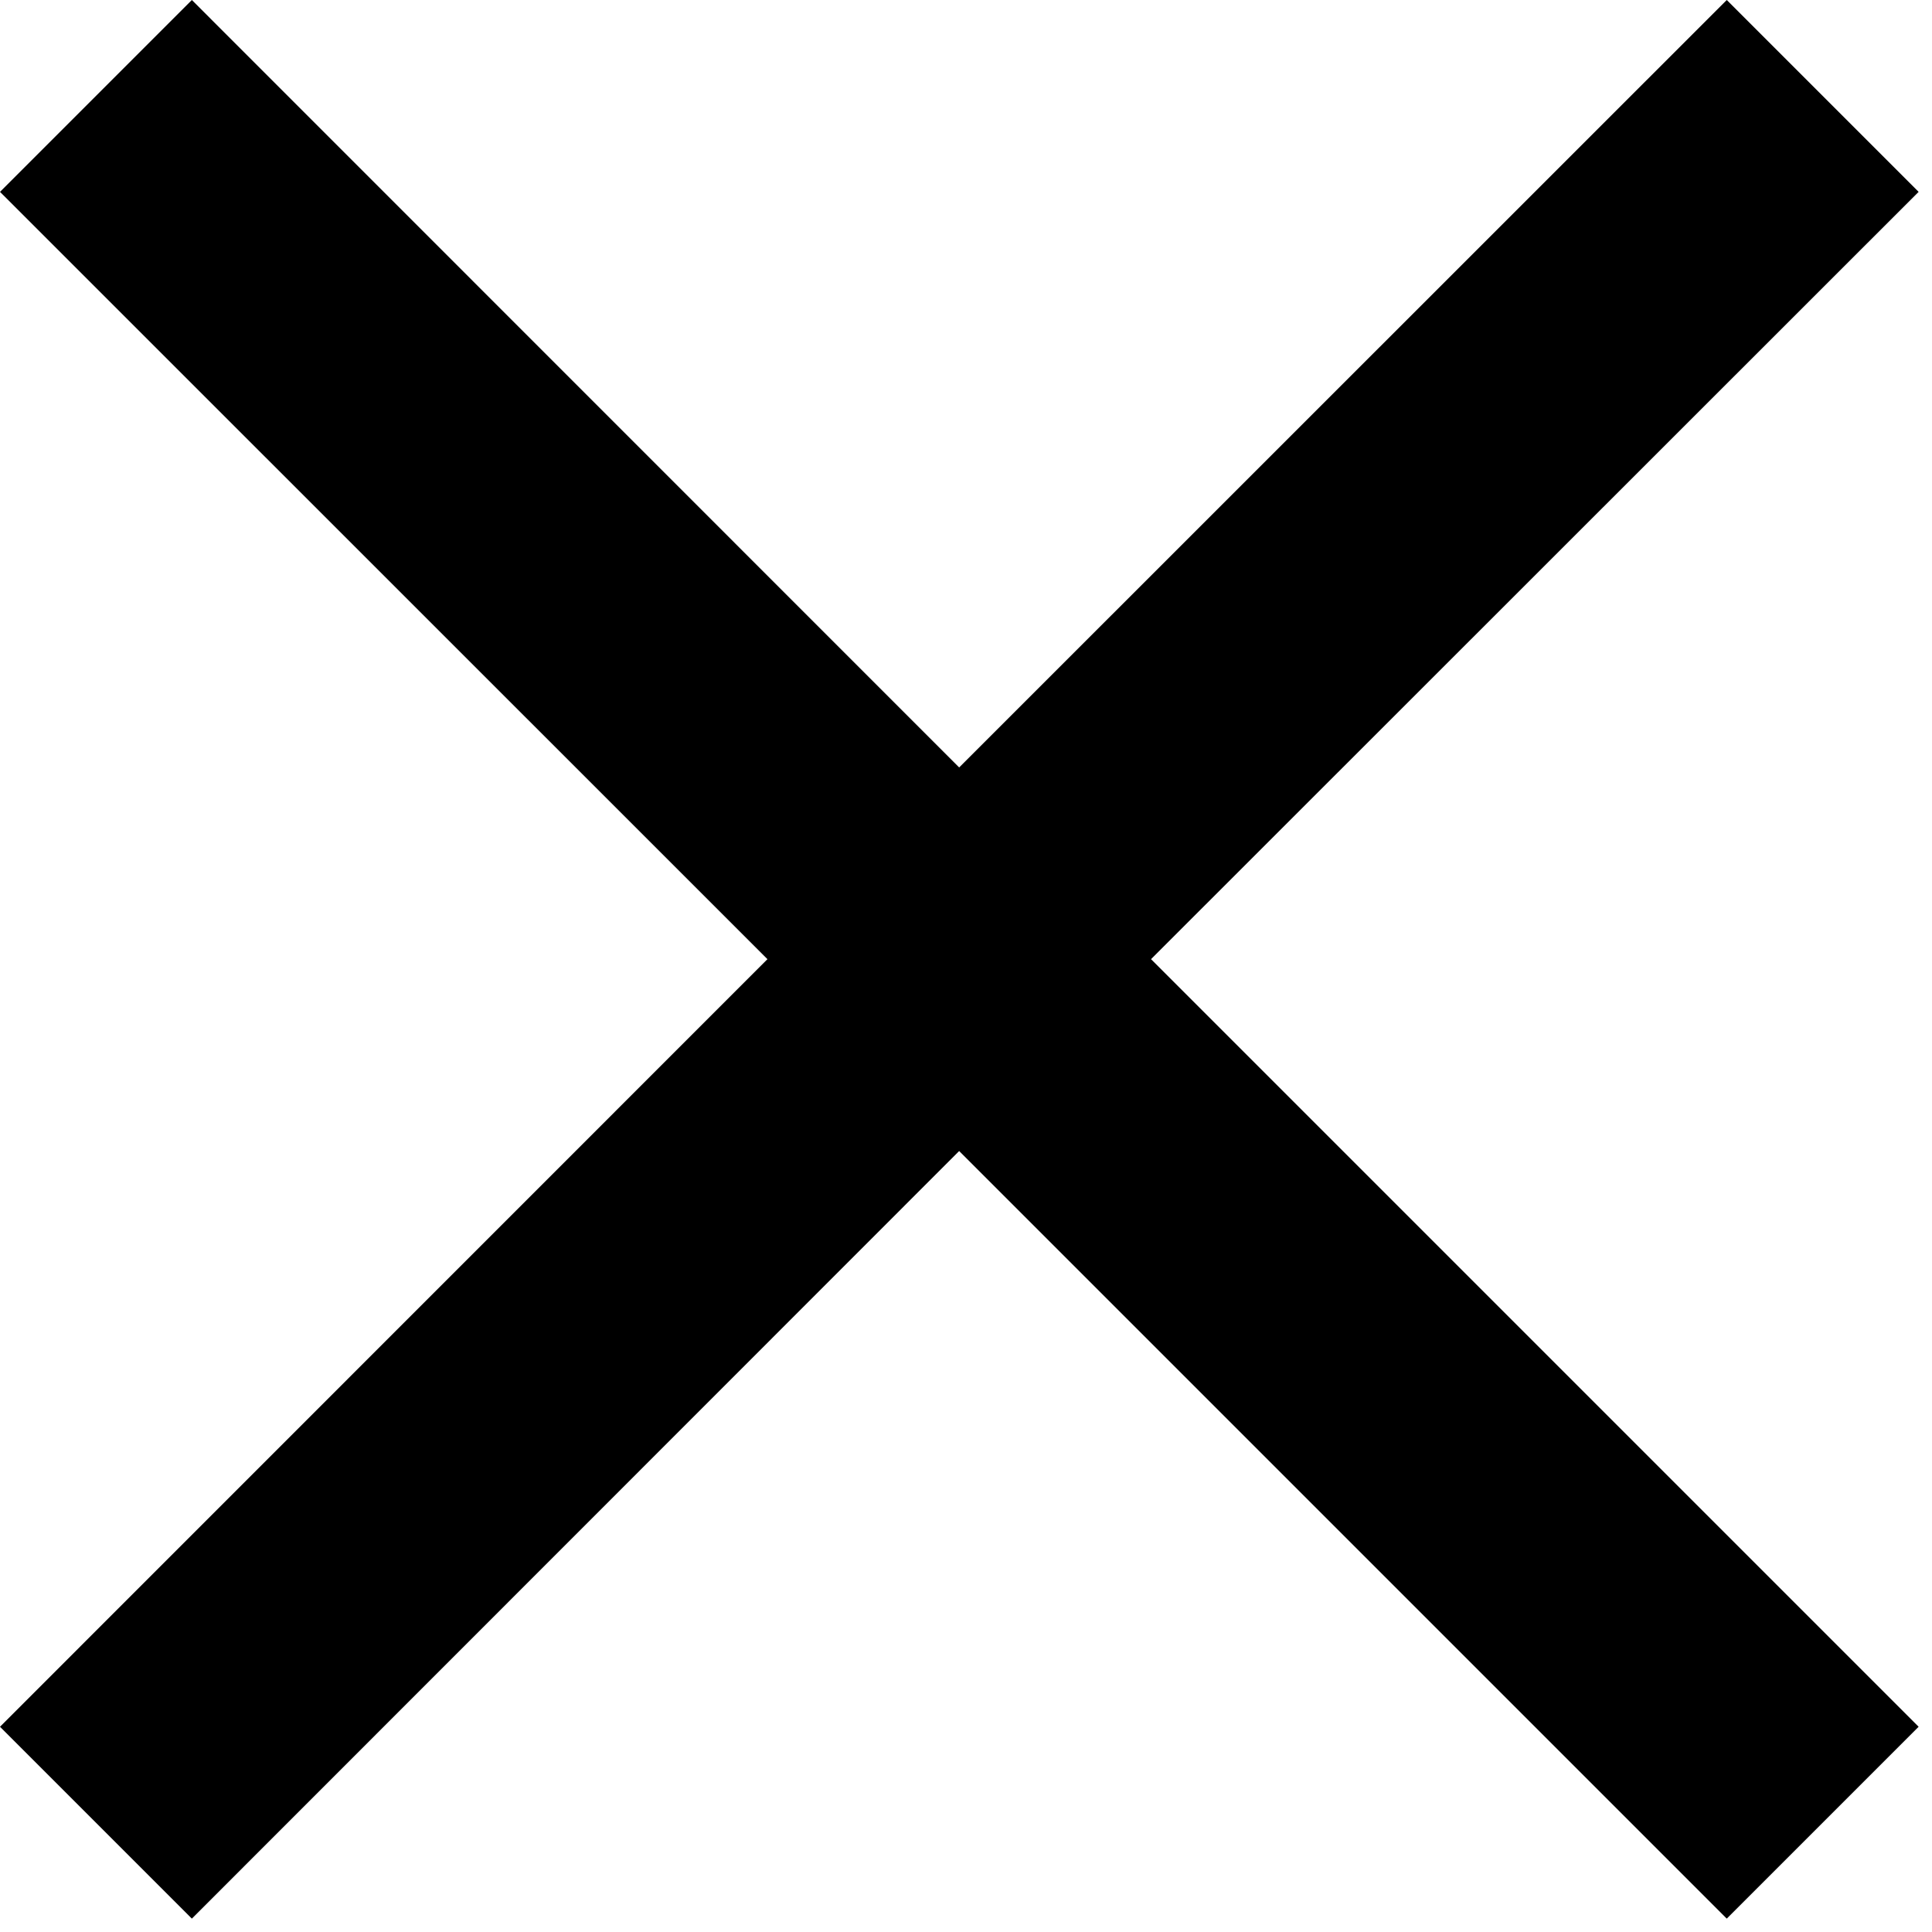 <?xml version="1.0" encoding="UTF-8"?>
<svg width="13px" height="13px" viewBox="0 0 13 13" version="1.1" xmlns="http://www.w3.org/2000/svg" xmlns:xlink="http://www.w3.org/1999/xlink">    
    <g id="Assets" stroke="none" stroke-width="1" fill="none" fill-rule="evenodd">
        <g id="Desktop-HD-Copy" transform="translate(-54, -729)">
            <g id="Close" transform="translate(48, 721)">
                <rect id="Rectangle" fill="#D8D8D8" opacity="0" x="0" y="0" width="24" height="28"></rect>
                <polygon id="X" fill="currentColor" points="17.619 8 18.91 9.291 13.745 14.454 18.91 19.619 17.619 20.91 12.454 15.745 7.291 20.91 6 19.619 11.164 14.454 6 9.291 7.291 8 12.454 13.164"></polygon>
            </g>
        </g>
    </g>
</svg>